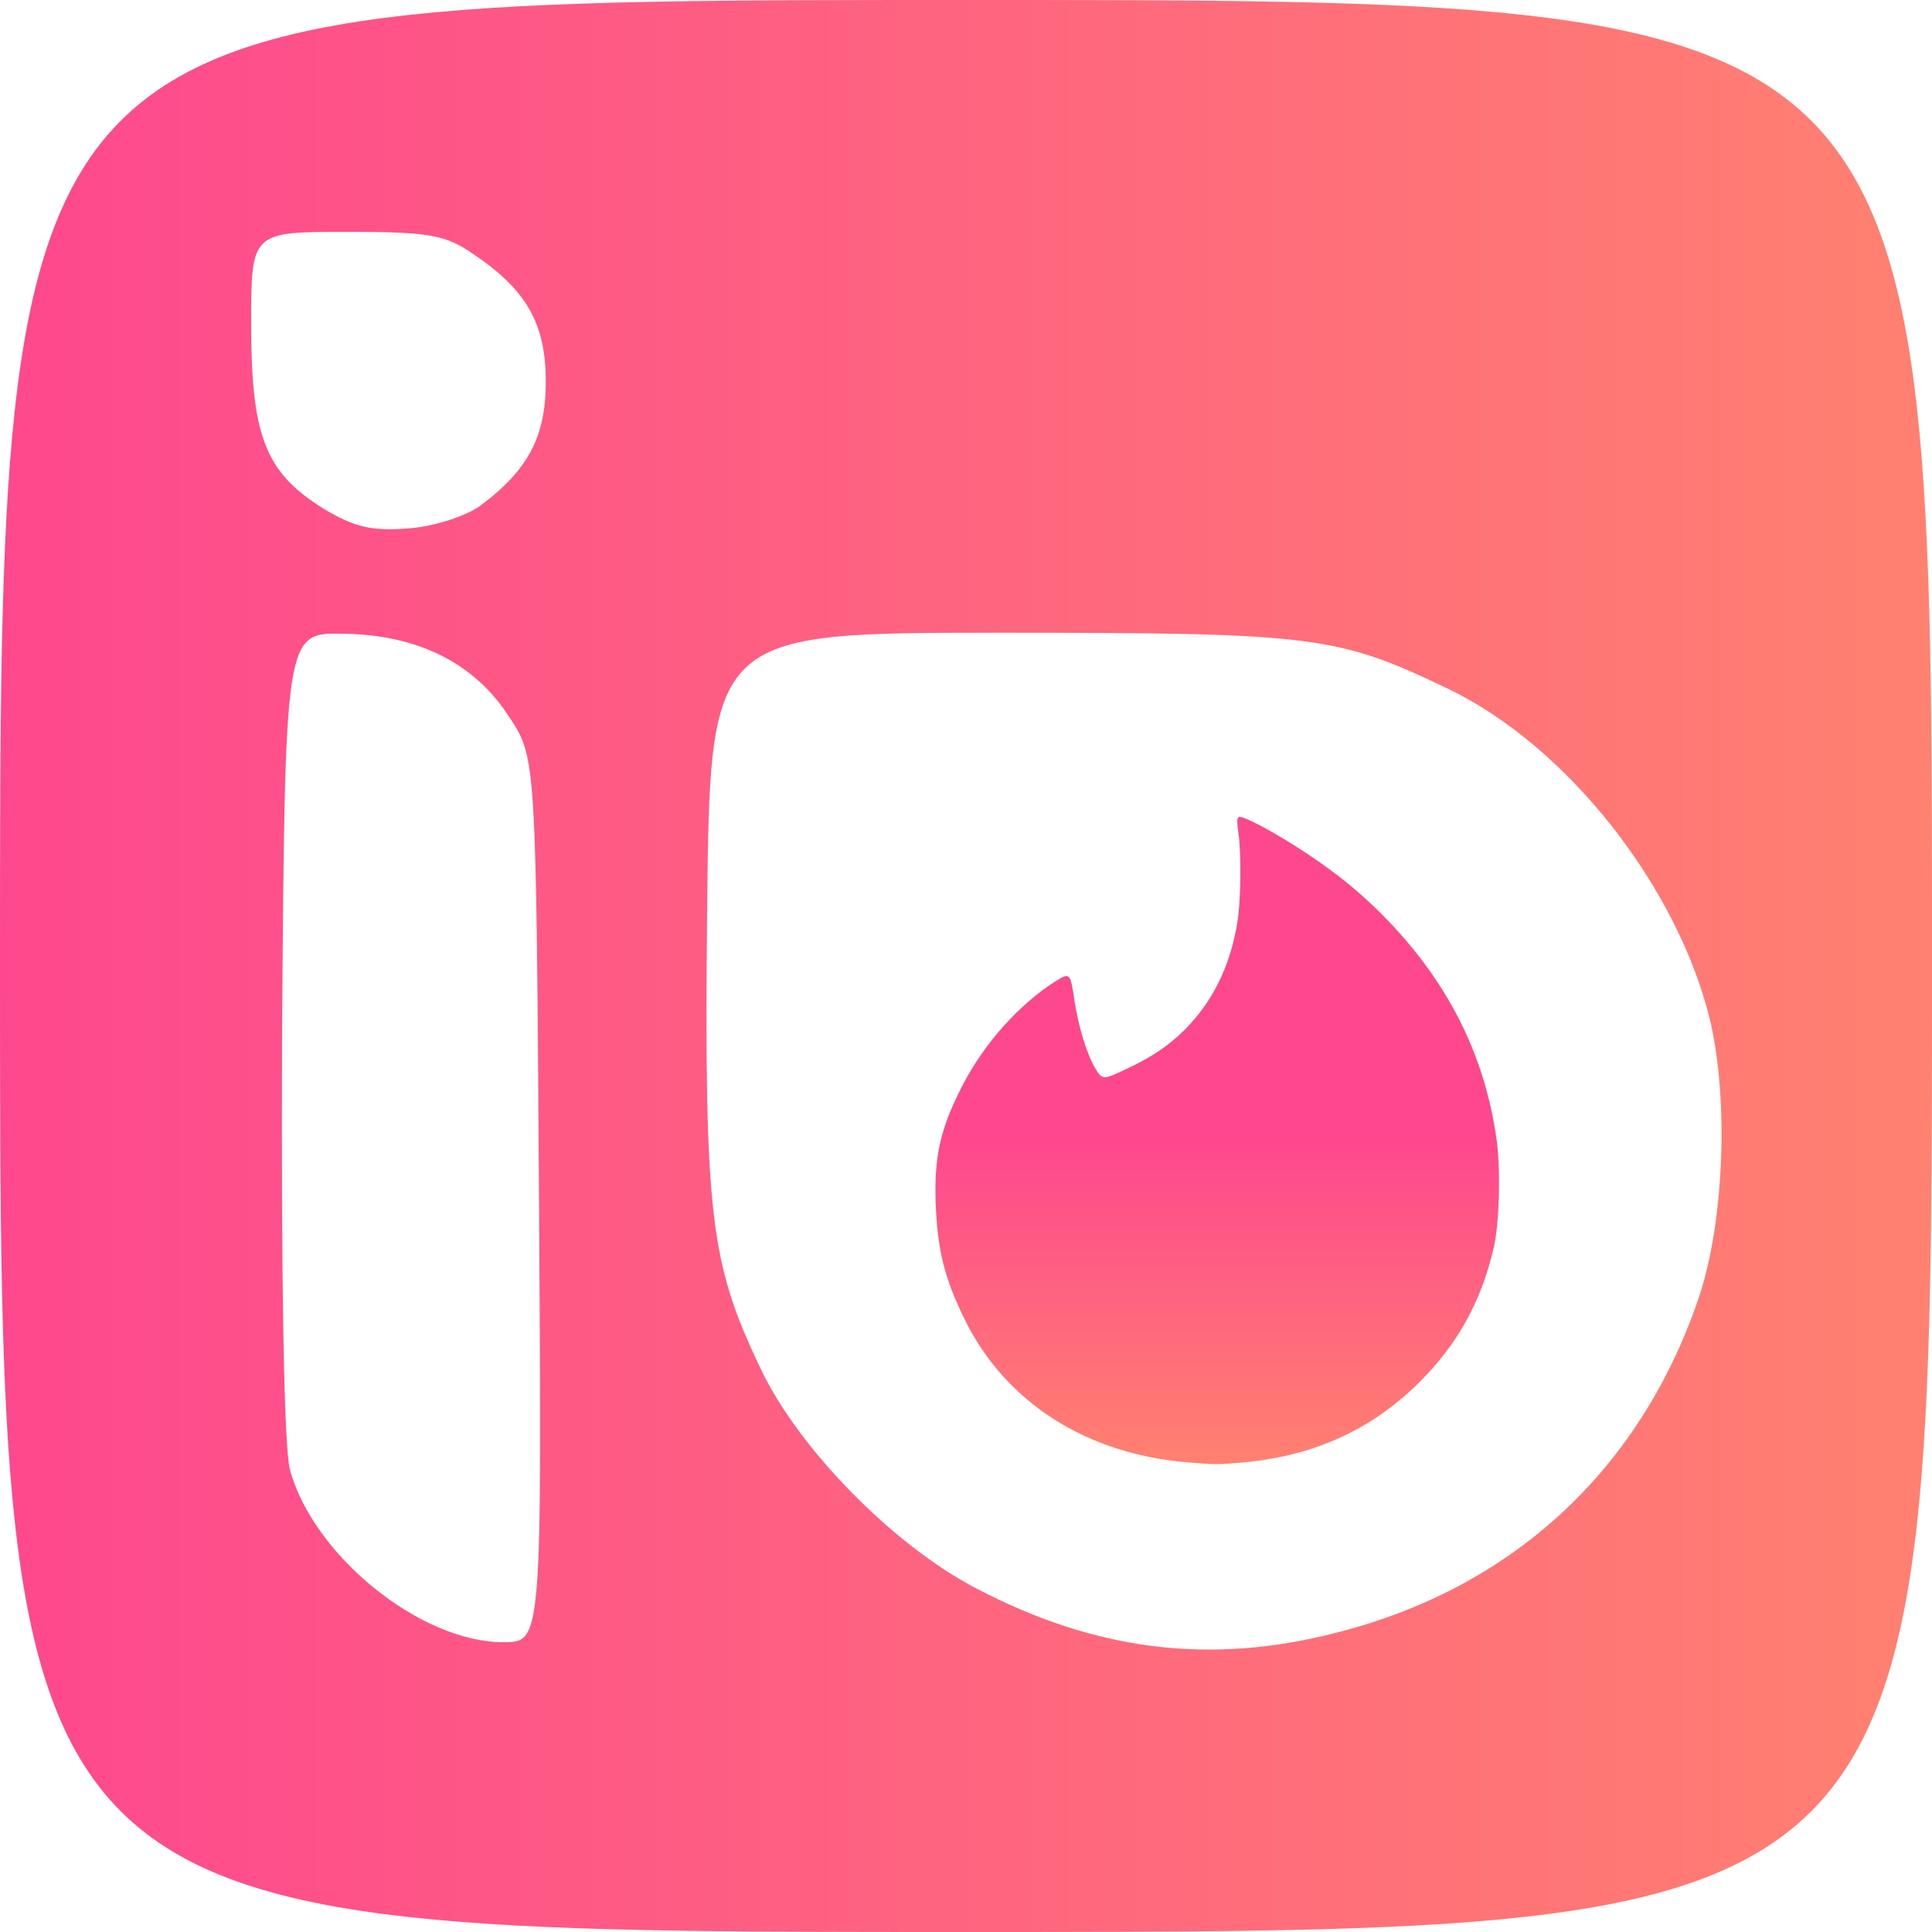 <svg xmlns:xlink="http://www.w3.org/1999/xlink" xmlns="http://www.w3.org/2000/svg" width="75" height="75" viewBox="0 0 2000 2000">
  <defs>
    <style>
      @media (prefers-color-scheme: light) {
        #fire {
          fill: url(#flame);
        }
        #outside {
          fill: url(#frame);
        }
      }
      @media (prefers-color-scheme: dark) {
        #fire, #outside {
          fill: url(#_frame);
        }
      }
    </style>
    <linearGradient id="flame" x1="0" y1="0.5" x2="0" y2="1">
      <stop offset="0%" stop-color="#fe488e"></stop>
      <stop offset="100%" stop-color="#ff8170"></stop>
    </linearGradient>
    <linearGradient id="frame">
      <stop offset="0%" stop-color="#fe488e"></stop>
      <stop offset="100%" stop-color="#ff8170"></stop>
    </linearGradient>
    <linearGradient id="_frame">
      <stop offset="0%" stop-color="#66a3e1"></stop>
      <stop offset="100%" stop-color="#8EF9F3"></stop>
    </linearGradient>
  </defs>
  <g fill="#FE488E">
    <path
      id="fire"
      d="M1847 3669 c-527 -43 -946 -313 -1156 -744 -103 -211 -139 -357 -148 -600 -8 -241 24 -383 138 -605 113 -220 296 -424 487 -544 69 -43 73 -38 93 100 20 137 66 286 110 357 36 58 38 58 176 -8 121 -58 203 -114 284 -194 145 -146 235 -326 273 -553 19 -111 22 -354 6 -468 -8 -57 -8 -75 2 -81 18 -11 195 84 348 186 161 107 271 197 390 315 337 338 533 721 596 1166 22 158 15 439 -15 564 -65 278 -186 497 -385 695 -249 247 -547 382 -917 415 -126 11 -140 11 -282 -1z"
      transform="matrix(.2 0 0 .2 860 780)"
      fill="url(#flame)"
    ></path>
    <path
      id="outside"
      d="M0 1000 c0 -1000 0 -1000 1000 -1000 1000 0 1000 0 1000 1000 0 1000 0 1000 -1000 1000 -1000 0 -1000 0 -1000 -1000z m1384 690 c181 -46 312 -167 373 -342 28 -79 33 -209 13 -293 -34 -138 -148 -283 -271 -342 -115 -55 -137 -58 -464 -58 -300 0 -300 0 -303 288 -3 315 3 364 55 473 39 83 137 183 223 228 124 65 243 80 374 46z m-826 -448 c-3 -458 -3 -458 -31 -500 -36 -56 -95 -85 -172 -86 -60 -1 -60 -1 -63 413 -1 262 2 427 8 452 24 89 135 179 221 179 40 0 40 0 37 -458z m-60 -719 c49 -37 67 -71 67 -128 0 -60 -20 -95 -75 -132 -29 -20 -46 -23 -131 -23 -99 0 -99 0 -99 96 0 116 15 153 74 190 33 20 51 24 89 21 27 -2 60 -13 75 -24z"
      fill="url(#frame)"
    ></path>
  </g>
</svg>
